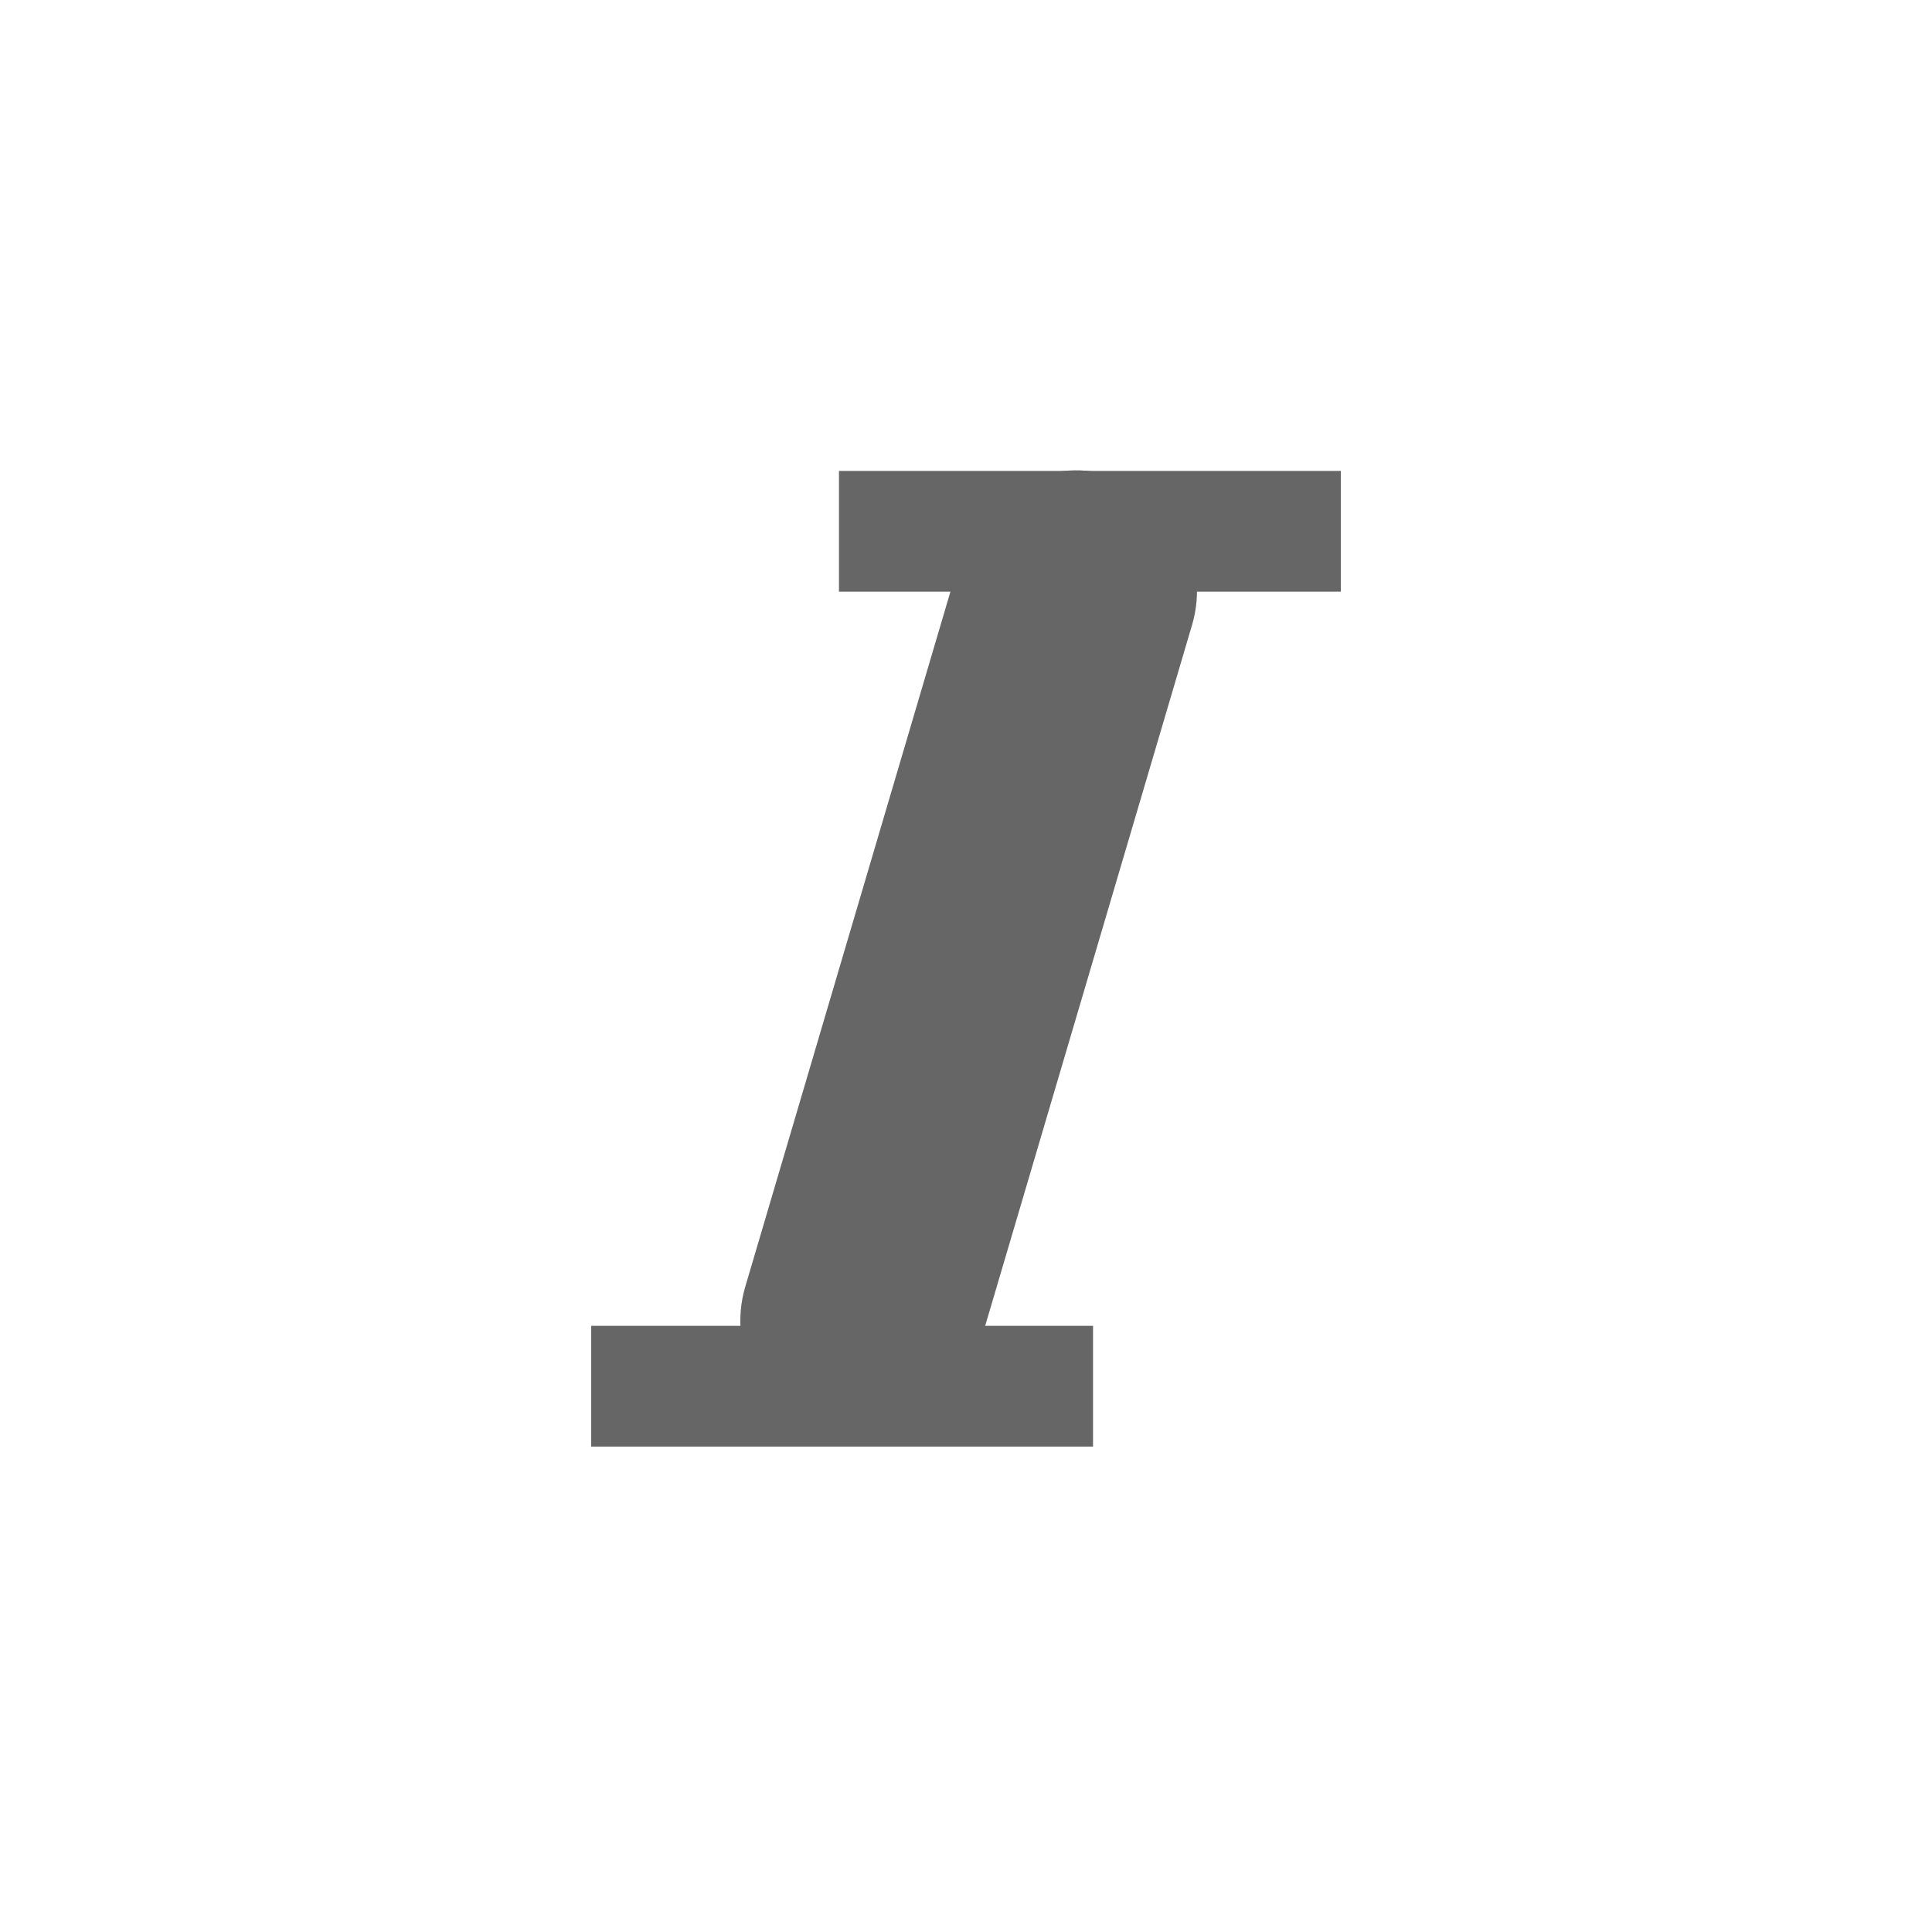<?xml version="1.0" encoding="UTF-8"?>
<svg id="_레이어_1" data-name="레이어 1" xmlns="http://www.w3.org/2000/svg" viewBox="0 0 40 40">
  <defs>
    <style>
      .cls-1 {
        fill: #666;
        stroke-width: 0px;
      }
    </style>
  </defs>
  <path class="cls-1" d="m17.83,29.84c-.23,0-.47-.03-.71-.1-1.32-.39-2.08-1.78-1.69-3.1l4.46-15.11c.39-1.32,1.78-2.08,3.1-1.69,1.32.39,2.08,1.78,1.69,3.1l-4.46,15.11c-.32,1.09-1.32,1.79-2.4,1.79Z"/>
  <rect class="cls-1" x="17.37" y="9.75" width="10.39" height="2.5"/>
  <rect class="cls-1" x="12.24" y="27.45" width="10.39" height="2.5"/>
</svg>